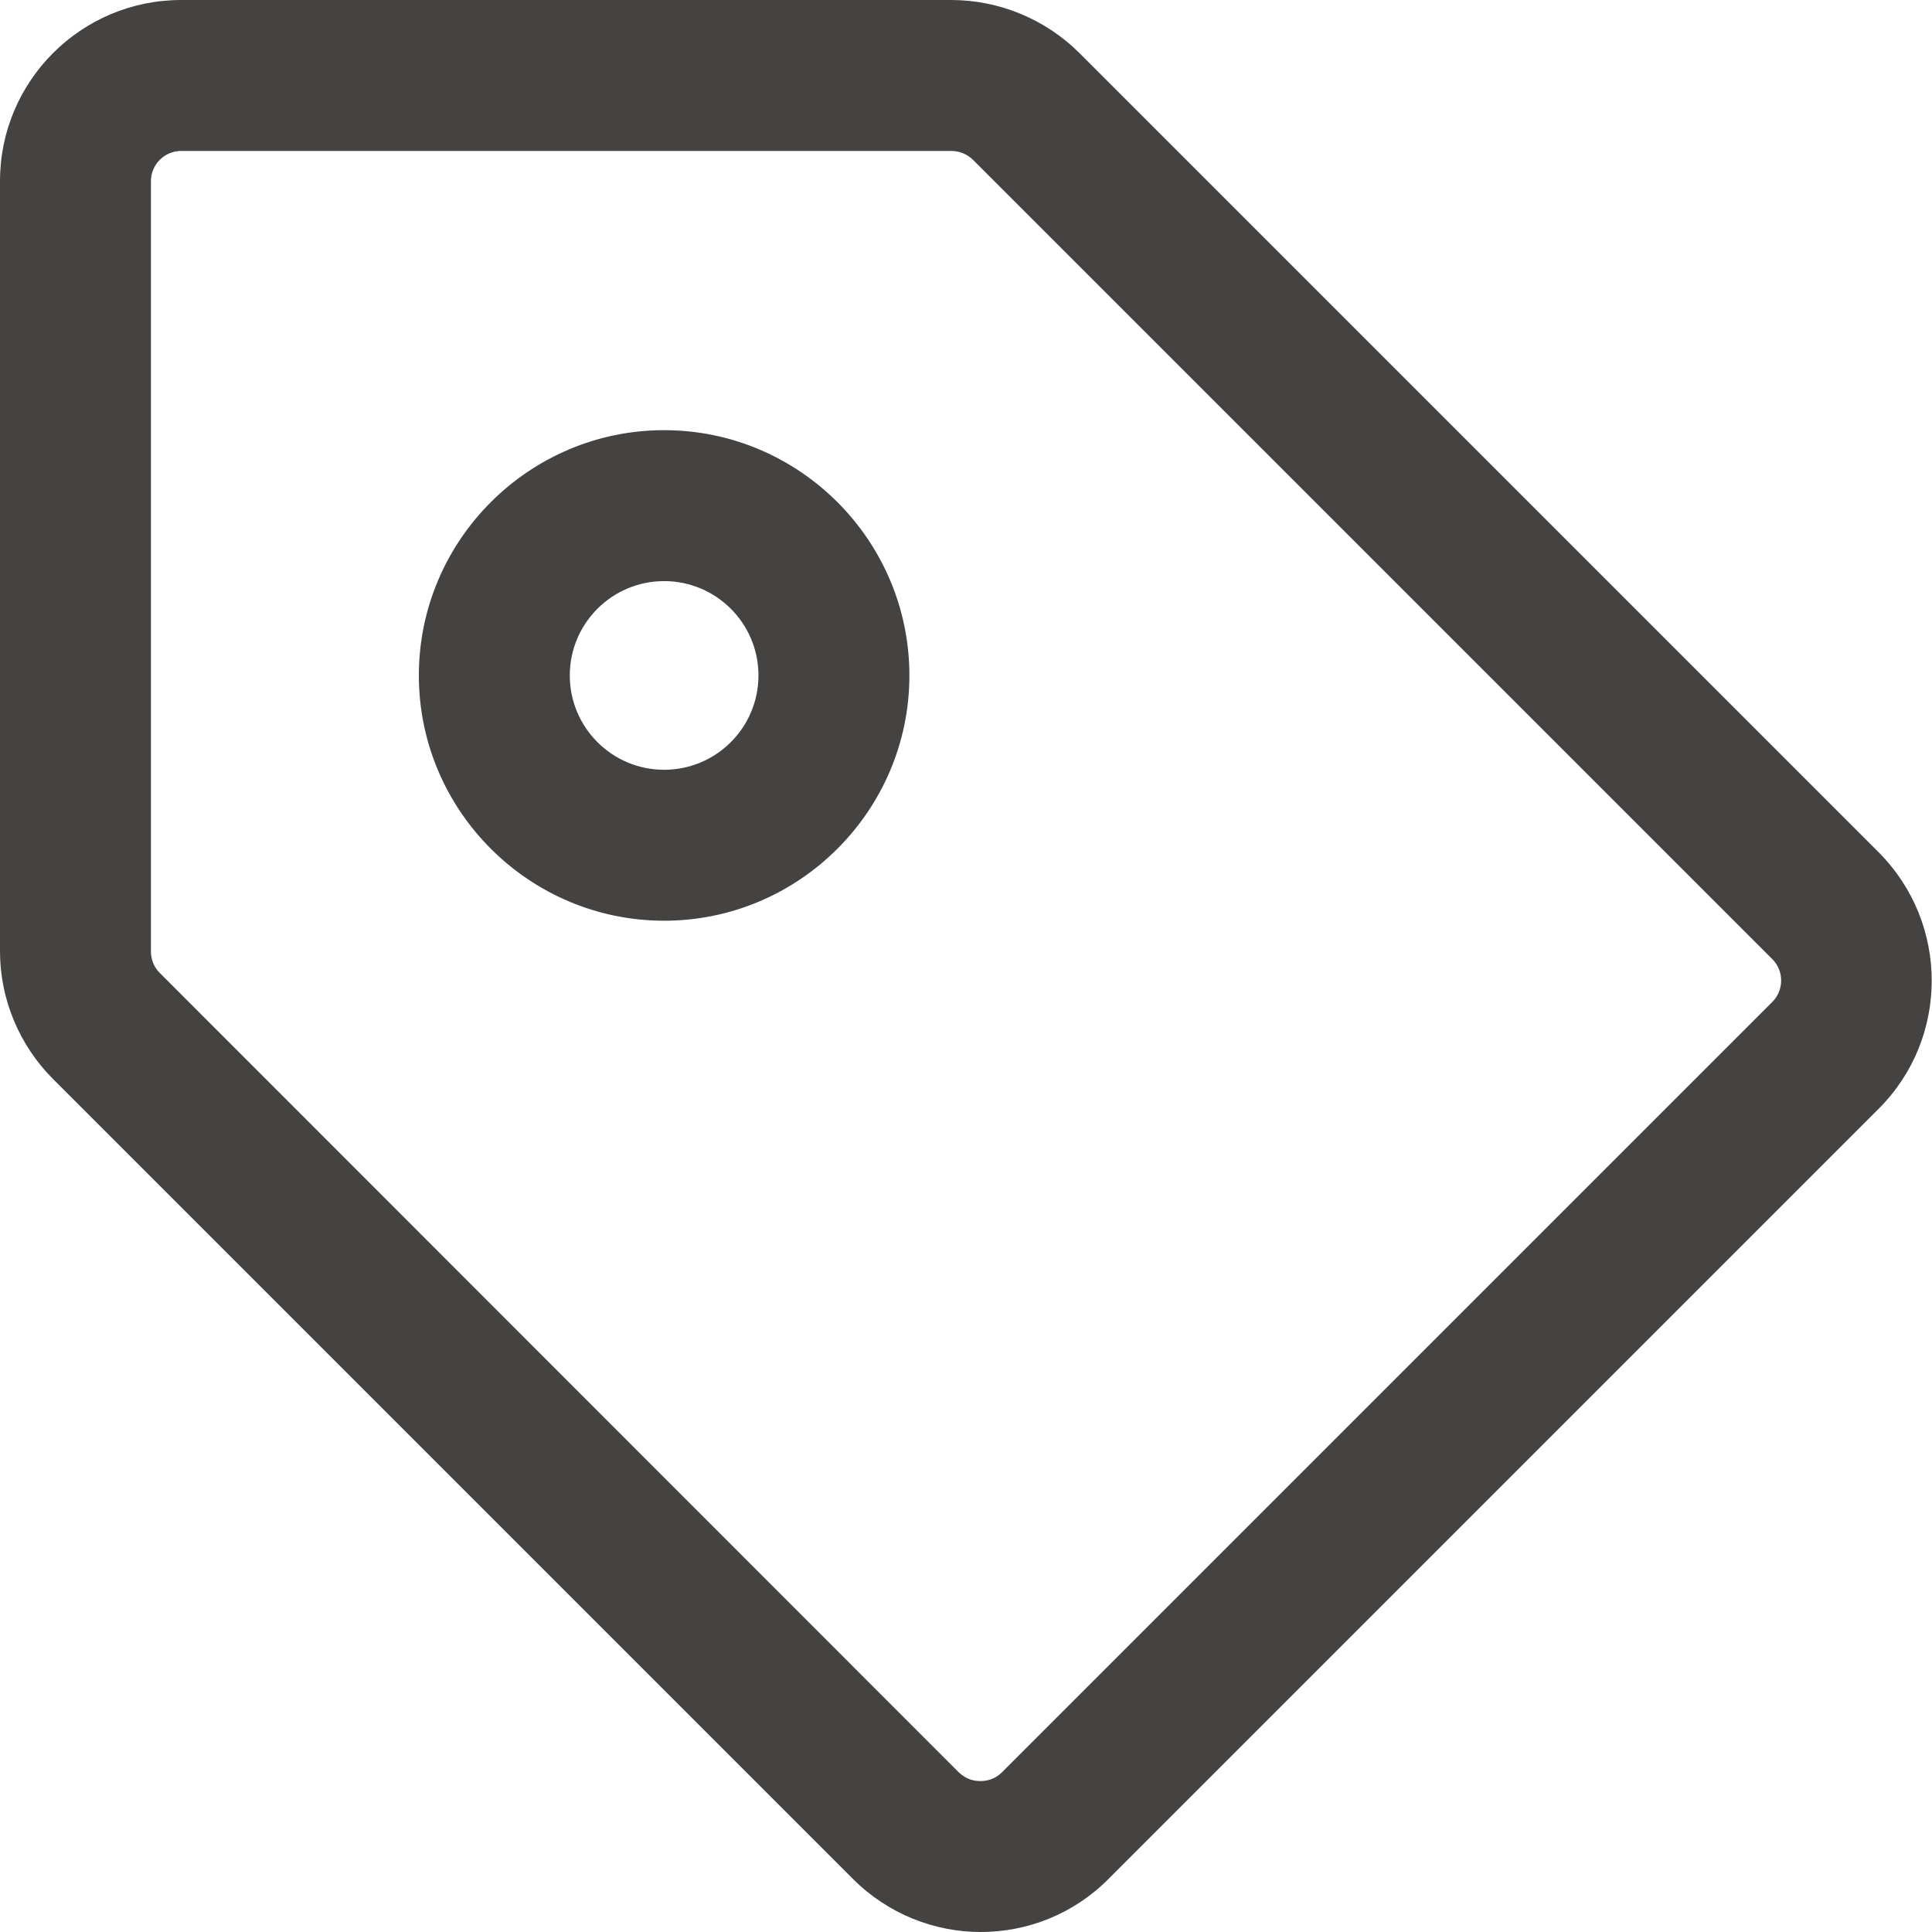 <?xml version="1.0" encoding="utf-8"?>
<!-- Generator: Adobe Illustrator 21.0.0, SVG Export Plug-In . SVG Version: 6.00 Build 0)  -->
<svg version="1.1" id="Calque_1" xmlns="http://www.w3.org/2000/svg" xmlns:xlink="http://www.w3.org/1999/xlink" x="0px" y="0px"
	 viewBox="0 0 512 512" style="enable-background:new 0 0 512 512;" xml:space="preserve">
<style type="text/css">
	.st0{fill:#444341;}
</style>
<g>
	<path class="st0" d="M252.1,40c2.1,0,4.1,0.8,5.7,2.3l211.9,211.9c3.1,3.1,3.1,8.2,0,11.3L265.5,469.7c-1.9,1.9-4.1,2.3-5.7,2.3
		s-3.7-0.4-5.7-2.3L42.3,257.8c-1.5-1.5-2.3-3.5-2.3-5.7V48c0-4.4,3.6-8,8-8H252.1 M176,244c35.8,0,65-29.2,65-65s-29.2-65-65-65
		s-65,29.2-65,65S140.2,244,176,244 M252.1,0H48C21.5,0,0,21.5,0,48v204.1c0,12.7,5.1,24.9,14.1,33.9l211.9,211.9
		c9.4,9.4,21.7,14.1,33.9,14.1c12.3,0,24.6-4.7,33.9-14.1l204.1-204.1c18.7-18.7,18.7-49.1,0-67.9L286.1,14.1
		C277.1,5.1,264.8,0,252.1,0L252.1,0z M176,204c-13.8,0-25-11.2-25-25c0-13.8,11.2-25,25-25c13.8,0,25,11.2,25,25
		C201,192.8,189.8,204,176,204L176,204z"/>
</g>
</svg>
